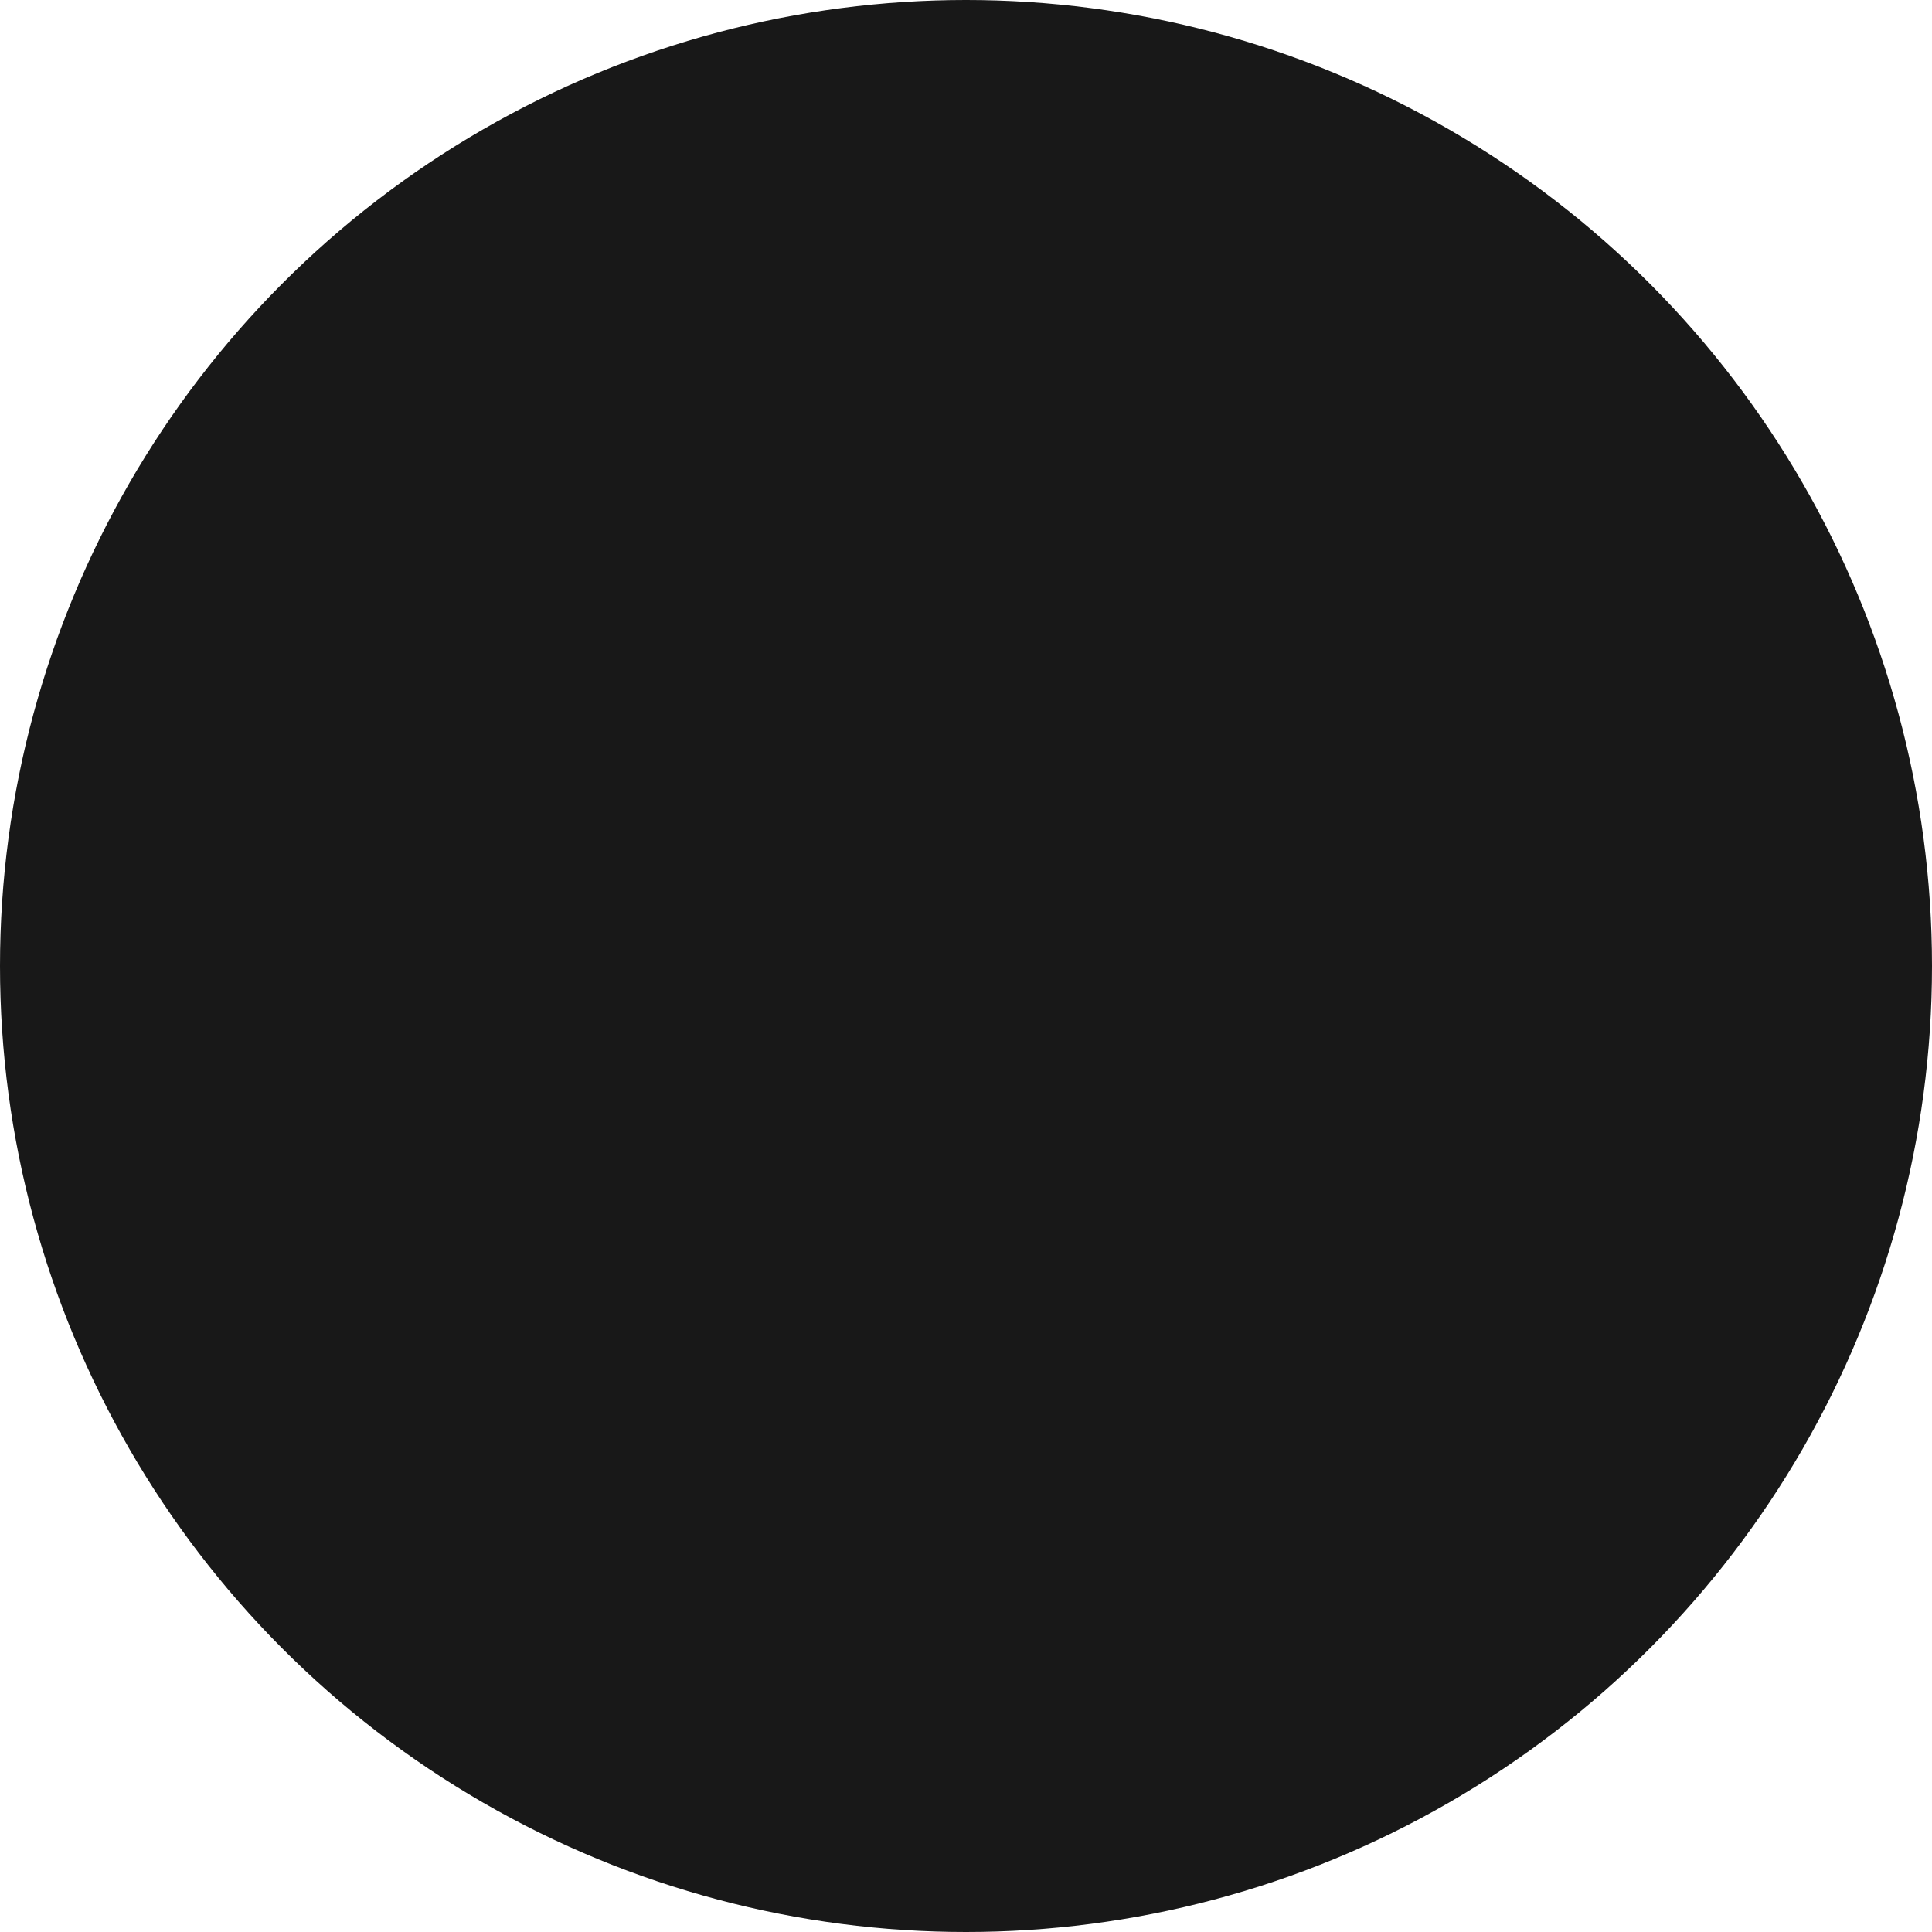 <svg viewBox="0 0 28 28" fill="none" xmlns="http://www.w3.org/2000/svg" class="nav-global-icon" data-v-6c51aa7b=""><circle cx="14" cy="14" r="14" fill="#181818" class="nav-global-circle" data-v-6c51aa7b=""></circle> <path fill-rule="evenodd" clip-rule="evenodd" d="M14 6C18.418 6 22 9.582 22 14C22 18.418 18.418 22 14 22C9.582 22 6 18.418 6 14C6 9.582 9.582 6 14 6ZM14 20.4C14.268 20.4 14.897 20.163 15.553 18.913C15.807 18.43 16.029 17.852 16.203 17.2H11.797C11.971 17.852 12.193 18.43 12.447 18.913C13.103 20.163 13.732 20.4 14 20.4ZM11.494 15.6C11.433 15.091 11.4 14.556 11.4 14C11.4 13.444 11.433 12.909 11.494 12.4H16.506C16.567 12.909 16.6 13.444 16.6 14C16.6 14.556 16.567 15.091 16.506 15.6H11.494ZM17.851 17.2C17.637 18.131 17.333 18.97 16.96 19.676C18.038 19.113 18.936 18.251 19.544 17.2H17.851ZM20.198 15.6H18.116C18.171 15.083 18.2 14.548 18.2 14C18.2 13.452 18.171 12.917 18.116 12.4H20.198C20.33 12.911 20.4 13.447 20.4 14C20.4 14.553 20.33 15.089 20.198 15.6ZM9.884 15.6H7.802C7.67 15.089 7.6 14.553 7.6 14C7.6 13.447 7.67 12.911 7.802 12.4H9.884C9.829 12.917 9.8 13.452 9.8 14C9.8 14.548 9.829 15.083 9.884 15.6ZM8.456 17.2H10.149C10.363 18.131 10.667 18.97 11.04 19.676C9.962 19.113 9.064 18.251 8.456 17.2ZM11.797 10.8H16.203C16.029 10.148 15.807 9.57 15.553 9.087C14.897 7.837 14.268 7.6 14 7.6C13.732 7.6 13.103 7.837 12.447 9.087C12.193 9.57 11.971 10.148 11.797 10.8ZM17.851 10.8H19.544C18.936 9.749 18.038 8.888 16.96 8.324C17.333 9.03 17.637 9.869 17.851 10.8ZM11.04 8.324C10.667 9.03 10.363 9.869 10.149 10.8H8.456C9.064 9.749 9.962 8.888 11.04 8.324Z" class="nav-global-path" data-v-6c51aa7b=""></path></svg>